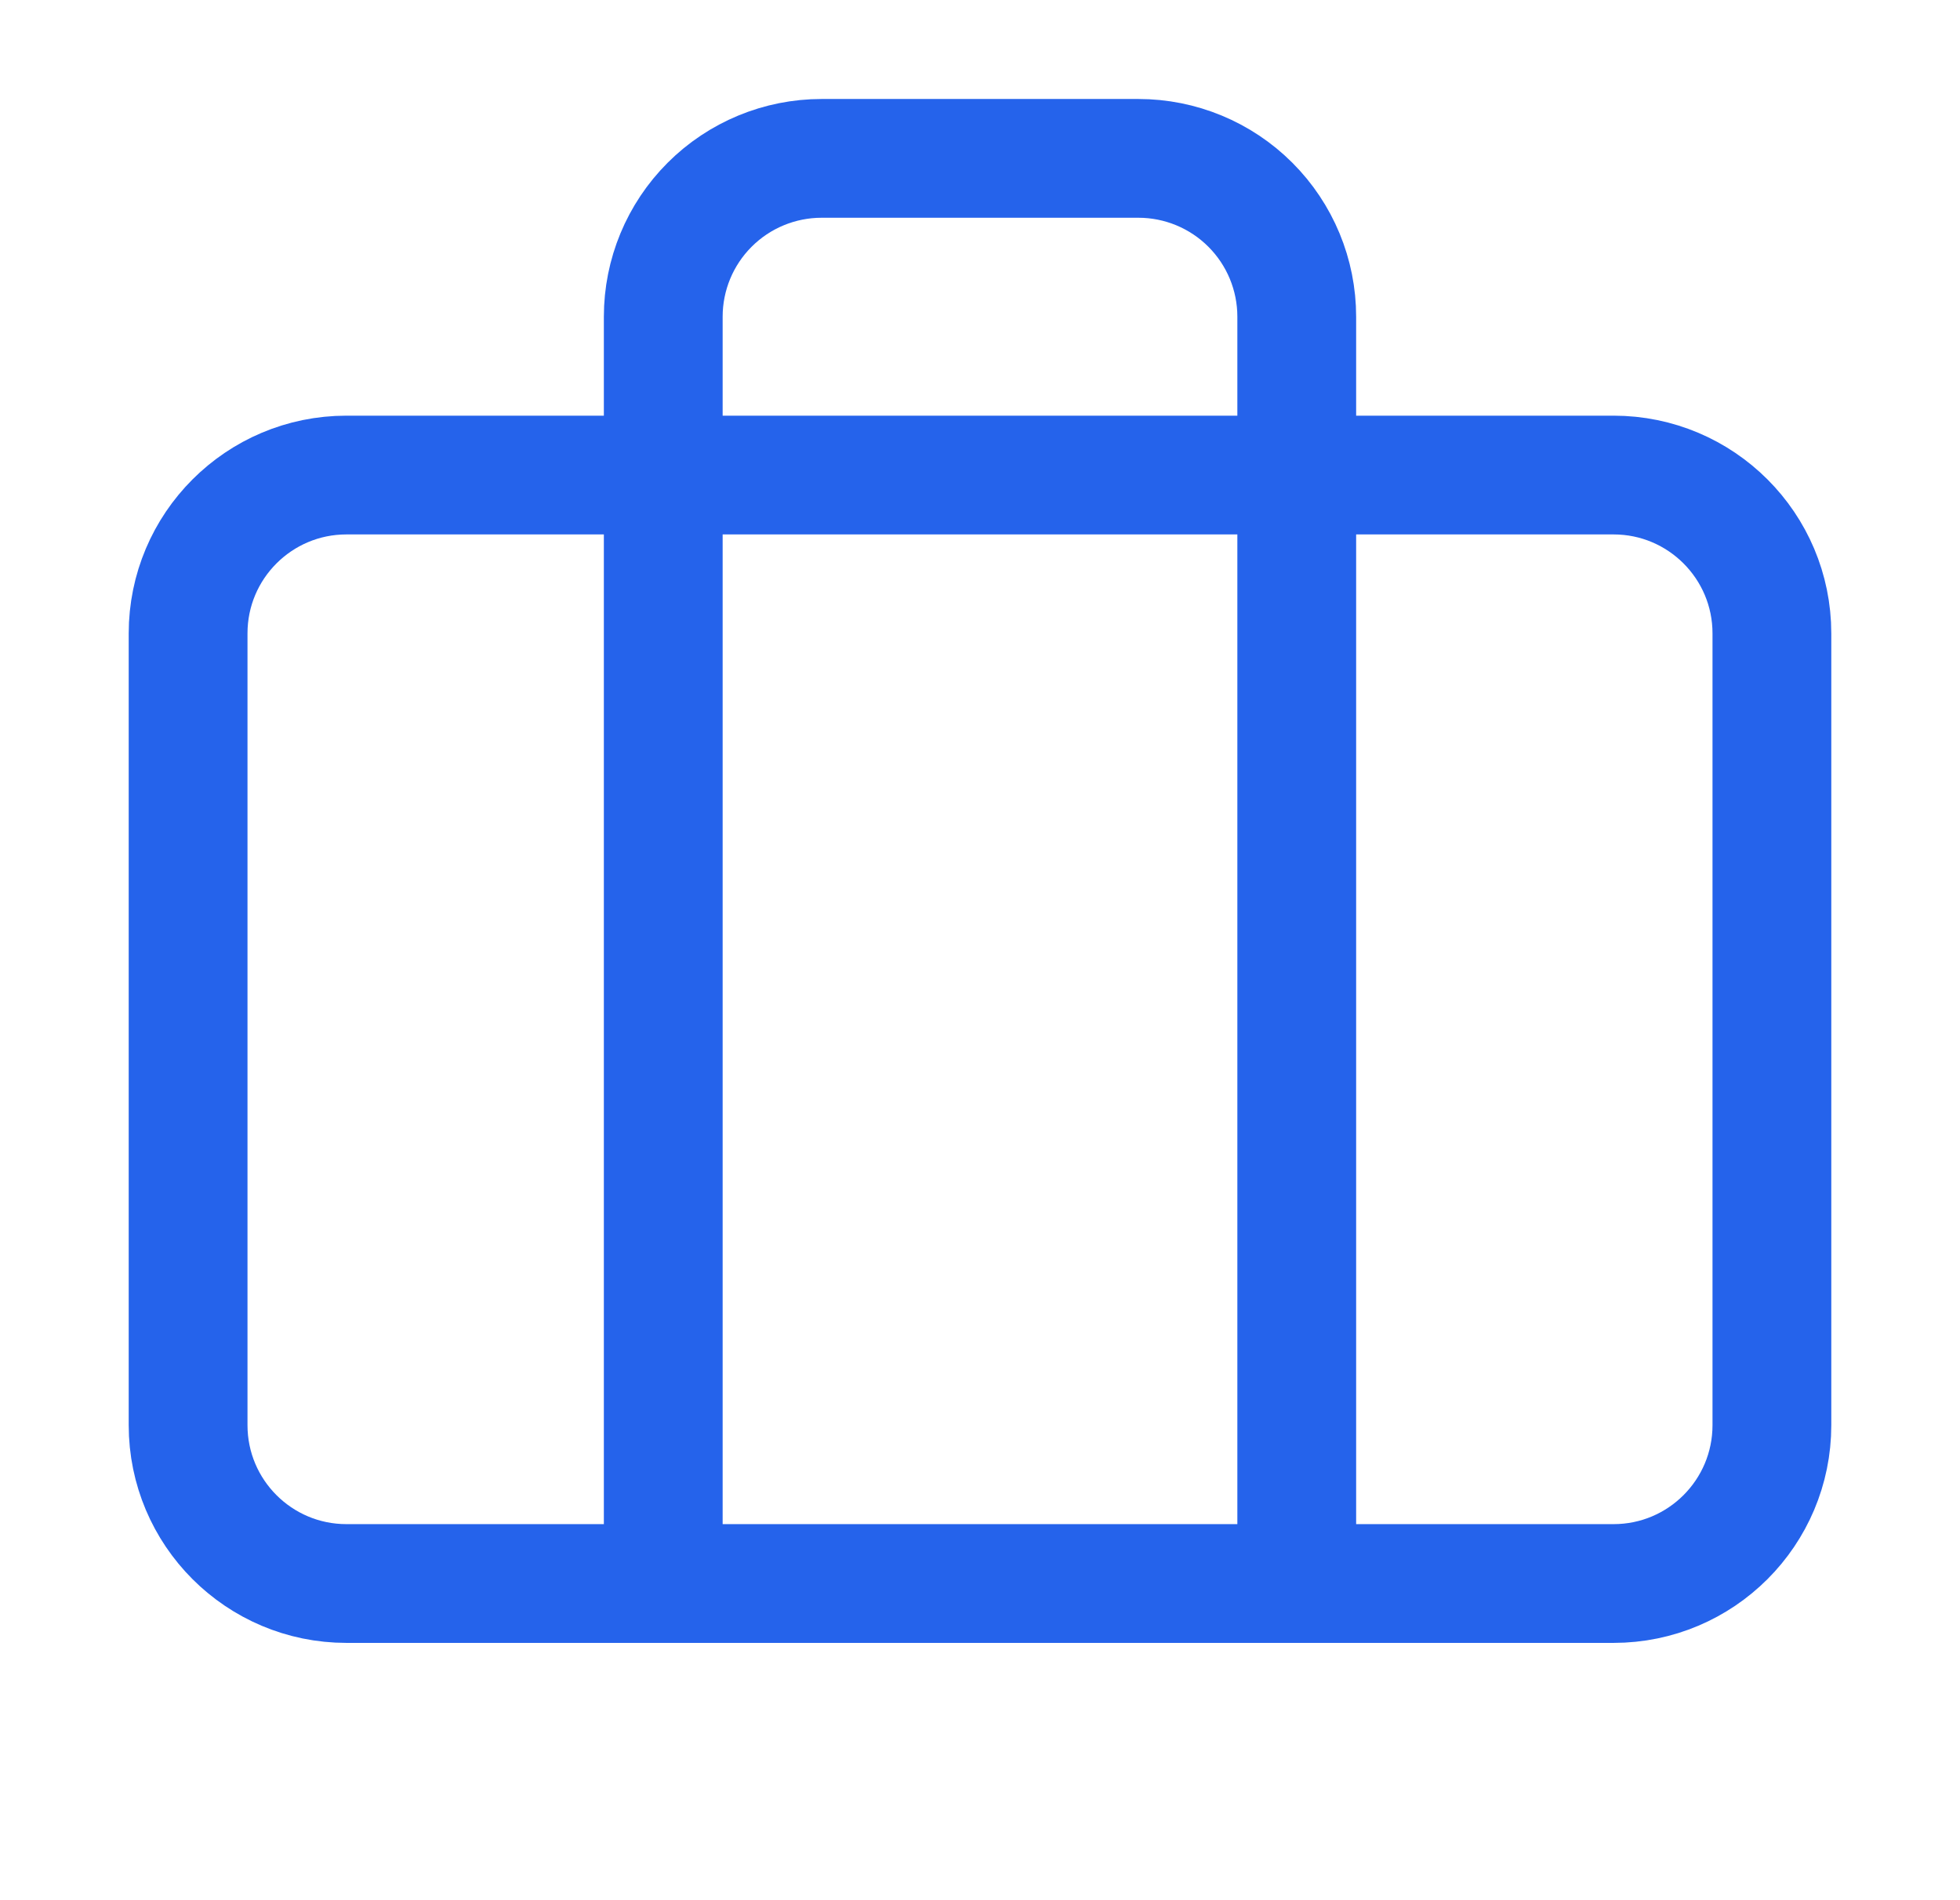 <?xml version="1.0" encoding="UTF-8" standalone="no"?><svg width='33' height='32' viewBox='0 0 33 32' fill='none' xmlns='http://www.w3.org/2000/svg'>
<path d='M21.833 26.667V5.333C21.833 4.626 21.552 3.948 21.052 3.448C20.552 2.948 19.874 2.667 19.167 2.667H13.833C13.126 2.667 12.448 2.948 11.948 3.448C11.448 3.948 11.167 4.626 11.167 5.333V26.667' stroke='#2563EB' stroke-width='2' stroke-linecap='round' stroke-linejoin='round'/>
<path d='M27.167 8H5.833C4.361 8 3.167 9.194 3.167 10.667V24C3.167 25.473 4.361 26.667 5.833 26.667H27.167C28.639 26.667 29.833 25.473 29.833 24V10.667C29.833 9.194 28.639 8 27.167 8Z' stroke='#2563EB' stroke-width='2' stroke-linecap='round' stroke-linejoin='round'/>
</svg>
